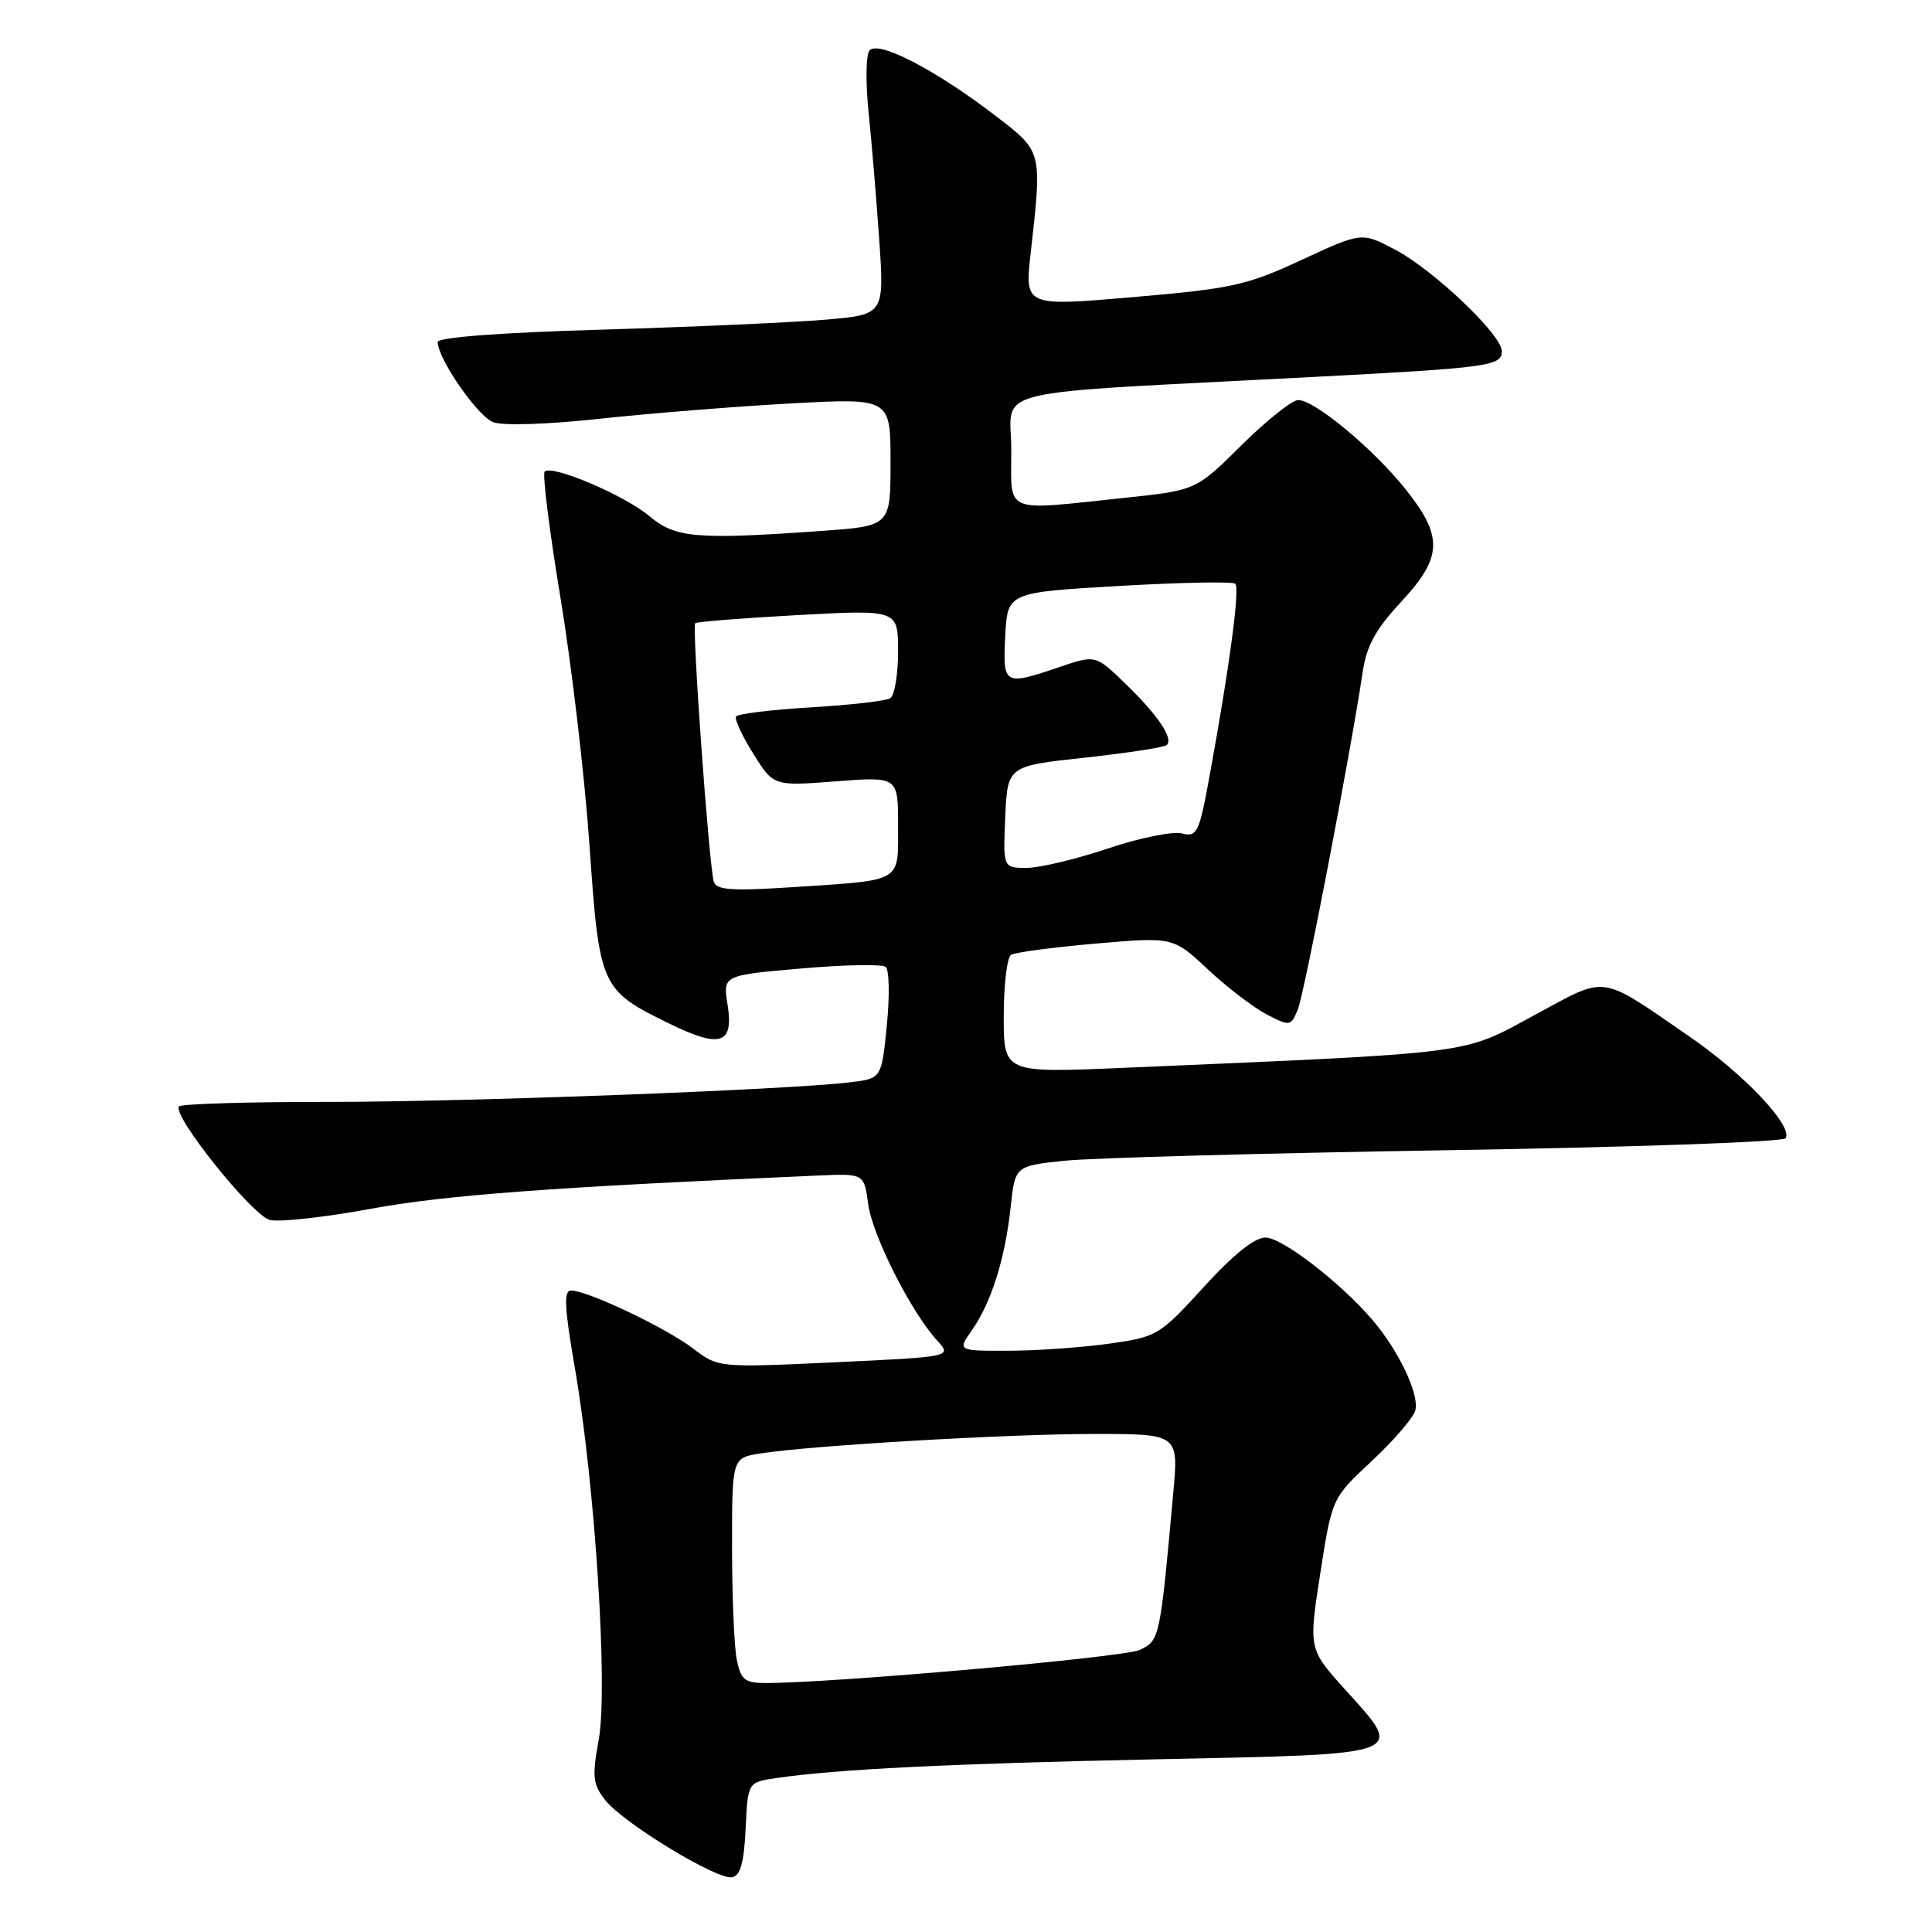 <?xml version="1.0" encoding="UTF-8" standalone="no"?>
<!DOCTYPE svg PUBLIC "-//W3C//DTD SVG 1.1//EN" "http://www.w3.org/Graphics/SVG/1.1/DTD/svg11.dtd" >
<svg xmlns="http://www.w3.org/2000/svg" xmlns:xlink="http://www.w3.org/1999/xlink" version="1.1" viewBox="0 0 256 256">
 <g >
 <path fill="currentColor"
d=" M 98.80 242.32 C 99.09 236.16 99.09 236.16 102.80 235.61 C 110.81 234.43 125.73 233.69 153.49 233.11 C 186.89 232.41 186.17 232.67 178.24 223.88 C 173.39 218.50 173.39 218.50 174.94 208.50 C 176.50 198.50 176.50 198.50 181.72 193.64 C 184.58 190.97 187.19 187.96 187.52 186.95 C 188.16 184.91 185.35 178.94 181.80 174.83 C 177.53 169.87 169.89 164.00 167.69 163.98 C 166.25 163.97 163.43 166.23 159.50 170.54 C 153.65 176.95 153.34 177.14 147.00 178.04 C 143.43 178.54 137.43 178.97 133.68 178.98 C 126.86 179.00 126.86 179.00 128.79 176.25 C 131.34 172.62 133.18 166.78 133.91 160.01 C 134.50 154.50 134.50 154.50 141.00 153.81 C 144.57 153.43 167.43 152.80 191.78 152.41 C 216.14 152.02 236.31 151.31 236.60 150.83 C 237.61 149.20 231.08 142.30 223.78 137.29 C 211.76 129.03 213.12 129.21 203.23 134.56 C 193.60 139.77 195.95 139.47 148.75 141.50 C 133.00 142.17 133.00 142.17 133.00 134.65 C 133.00 130.51 133.44 126.85 133.97 126.52 C 134.50 126.19 139.55 125.52 145.19 125.03 C 155.44 124.14 155.44 124.14 160.06 128.46 C 162.61 130.84 166.11 133.52 167.85 134.42 C 170.93 136.01 171.04 135.99 171.96 133.78 C 172.83 131.70 178.97 99.73 180.57 89.00 C 181.08 85.58 182.29 83.37 185.62 79.79 C 191.16 73.84 191.27 71.12 186.24 64.82 C 181.97 59.47 174.21 53.02 172.03 53.01 C 171.22 53.00 167.84 55.69 164.52 58.98 C 158.48 64.97 158.48 64.97 148.99 65.97 C 132.74 67.68 134.00 68.21 134.00 59.61 C 134.00 51.21 129.62 52.27 174.00 49.95 C 197.33 48.73 199.00 48.50 199.00 46.53 C 199.00 44.38 190.01 35.81 184.91 33.11 C 180.44 30.74 180.44 30.74 172.47 34.44 C 165.18 37.82 163.27 38.24 150.14 39.37 C 135.78 40.60 135.78 40.60 136.57 33.55 C 138.09 19.97 138.14 20.13 132.00 15.41 C 123.91 9.19 116.15 5.19 115.17 6.75 C 114.74 7.44 114.70 11.04 115.08 14.75 C 115.47 18.46 116.10 26.04 116.49 31.60 C 117.19 41.69 117.19 41.69 109.35 42.36 C 105.03 42.73 91.71 43.32 79.75 43.68 C 66.30 44.07 58.00 44.70 58.00 45.32 C 58.00 47.53 63.28 55.16 65.35 55.94 C 66.63 56.43 72.61 56.24 79.53 55.48 C 86.11 54.77 97.46 53.86 104.75 53.46 C 118.00 52.74 118.00 52.74 118.00 61.22 C 118.00 69.70 118.00 69.70 108.85 70.35 C 92.26 71.53 89.50 71.29 86.06 68.40 C 82.76 65.62 73.14 61.53 72.17 62.49 C 71.86 62.81 72.80 70.37 74.28 79.29 C 75.75 88.20 77.48 102.92 78.11 112.00 C 79.42 130.82 79.58 131.18 88.68 135.63 C 95.46 138.95 97.24 138.38 96.41 133.14 C 95.78 129.23 95.78 129.23 106.14 128.33 C 111.84 127.83 116.89 127.74 117.36 128.12 C 117.83 128.51 117.90 131.99 117.51 135.86 C 116.81 142.91 116.81 142.91 112.65 143.41 C 104.22 144.42 61.92 146.01 43.42 146.01 C 32.92 146.00 24.06 146.27 23.73 146.60 C 22.68 147.65 33.40 161.06 35.76 161.65 C 37.01 161.97 43.08 161.29 49.26 160.15 C 59.02 158.35 73.25 157.30 108.50 155.76 C 114.49 155.50 114.49 155.50 115.04 159.55 C 115.60 163.72 120.72 173.86 124.19 177.64 C 126.14 179.78 126.14 179.78 110.66 180.51 C 95.17 181.23 95.17 181.23 91.79 178.65 C 88.22 175.93 77.84 171.00 75.67 171.00 C 74.68 171.00 74.78 173.22 76.17 181.25 C 78.85 196.73 80.58 223.63 79.34 230.48 C 78.44 235.46 78.54 236.42 80.21 238.54 C 82.60 241.57 94.99 249.11 97.00 248.75 C 98.10 248.55 98.58 246.85 98.80 242.32 Z  M 97.62 219.88 C 97.28 218.16 97.00 211.45 97.00 204.96 C 97.00 193.18 97.00 193.18 100.75 192.59 C 107.56 191.53 133.31 190.02 144.84 190.01 C 156.17 190.00 156.17 190.00 155.47 197.75 C 153.71 217.21 153.67 217.39 151.00 218.63 C 148.84 219.62 110.22 223.03 101.38 223.01 C 98.68 223.00 98.16 222.57 97.62 219.88 Z  M 94.59 116.86 C 93.96 114.89 91.66 83.00 92.12 82.58 C 92.33 82.38 98.46 81.90 105.75 81.50 C 119.00 80.78 119.00 80.78 119.00 86.33 C 119.00 89.38 118.53 92.17 117.96 92.52 C 117.39 92.88 112.65 93.42 107.43 93.73 C 102.21 94.04 97.75 94.59 97.53 94.94 C 97.31 95.30 98.34 97.52 99.82 99.88 C 102.50 104.17 102.50 104.17 110.75 103.53 C 119.00 102.90 119.00 102.90 119.00 109.38 C 119.00 117.02 119.75 116.58 105.26 117.54 C 97.07 118.08 94.93 117.94 94.59 116.86 Z  M 133.20 108.25 C 133.50 101.50 133.50 101.50 143.78 100.39 C 149.43 99.77 154.31 99.02 154.61 98.72 C 155.50 97.83 153.44 94.78 149.16 90.63 C 145.17 86.76 145.17 86.76 140.40 88.38 C 133.02 90.89 132.86 90.80 133.20 84.25 C 133.50 78.50 133.50 78.50 148.31 77.64 C 156.46 77.17 163.37 77.04 163.69 77.35 C 164.30 77.96 162.95 88.15 160.38 102.24 C 158.90 110.43 158.65 110.95 156.59 110.43 C 155.38 110.13 150.96 111.03 146.77 112.44 C 142.58 113.85 137.74 115.00 136.03 115.00 C 132.91 115.00 132.91 115.00 133.20 108.25 Z "/>
</g>
</svg>